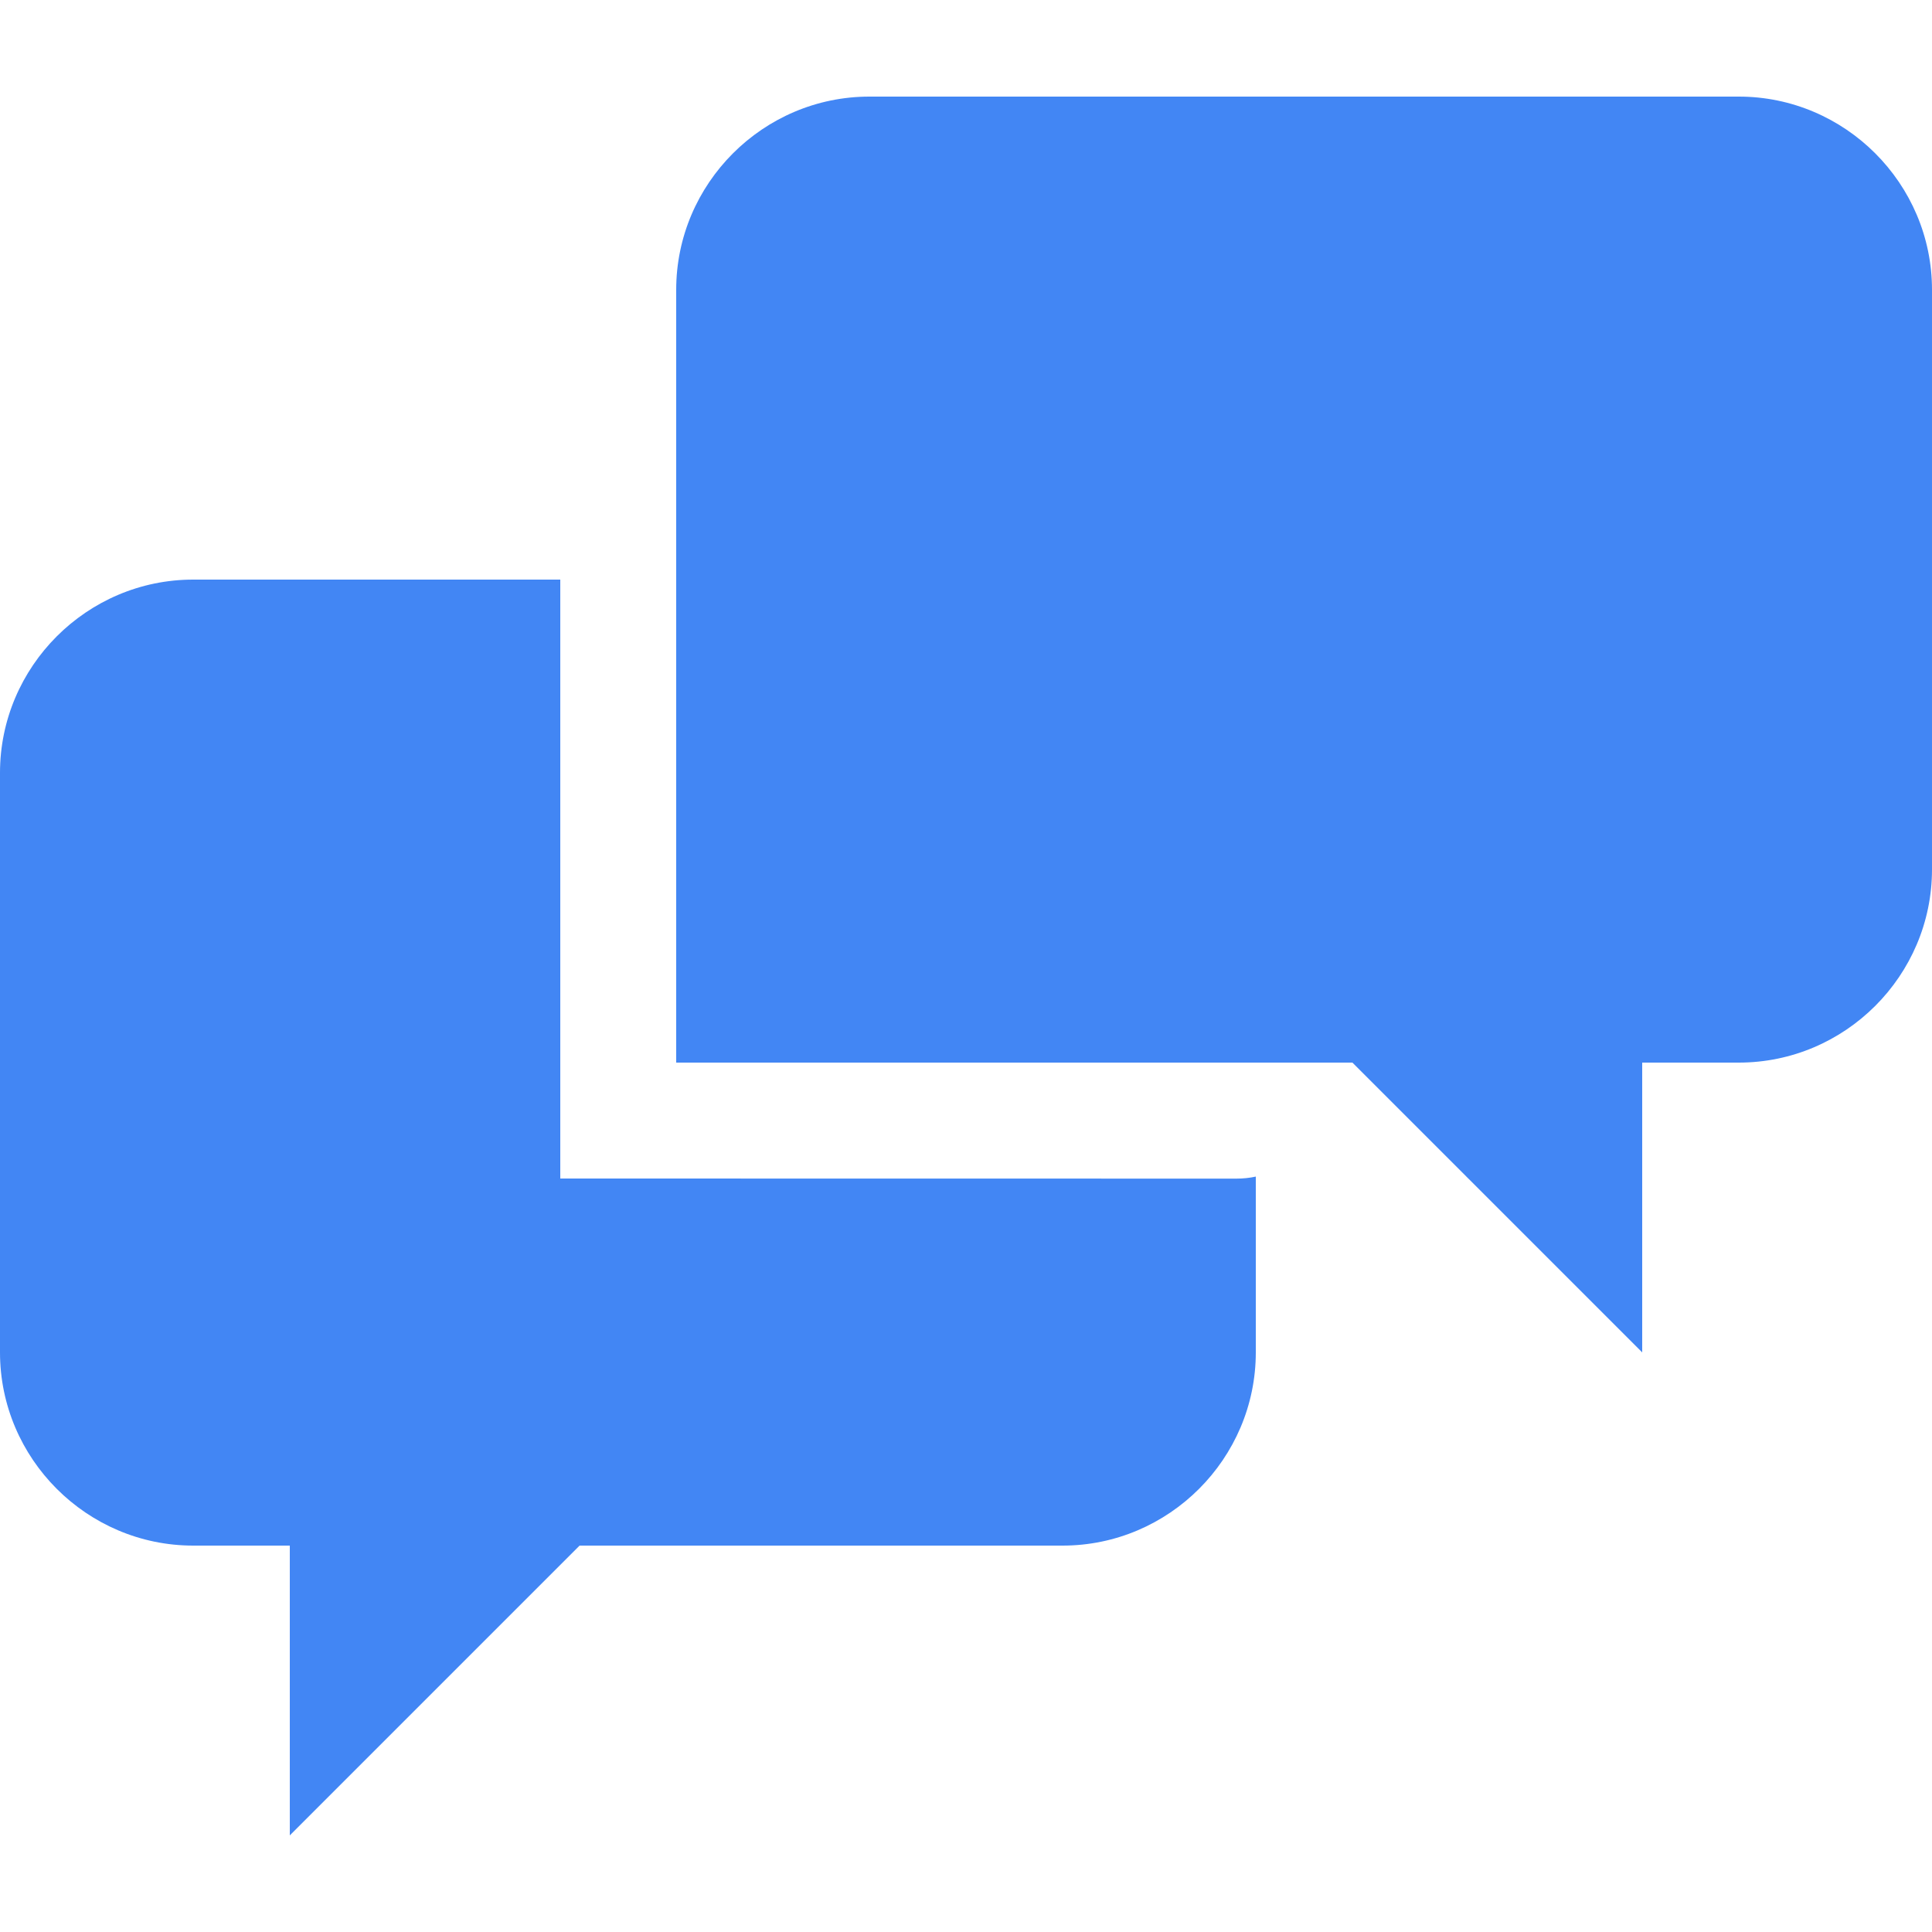<!-- Generated by IcoMoon.io -->
<svg aria-hidden="true" version="1.1" xmlns="http://www.w3.org/2000/svg"  xmlns:xlink="http://www.w3.org/1999/xlink" width="20" height="20" viewBox="0 0 20 20" style="position: absolute; overflow: hidden;" >
<title>icon-chat</title>
<path fill="#4286f4" d="M5.8 12.2v-6.2h-3.8c-1.1 0-2 0.9-2 2v6c0 1.1 0.9 2 2 2h1v3l3-3h5c1.1 0 2-0.9 2-2v-1.82c-0.064 0.014-0.132 0.021-0.2 0.021l-7-0.001zM18 1h-9c-1.1 0-2 0.9-2 2v8h7l3 3v-3h1c1.1 0 2-0.899 2-2v-6c0-1.1-0.9-2-2-2z"></path>
</svg>